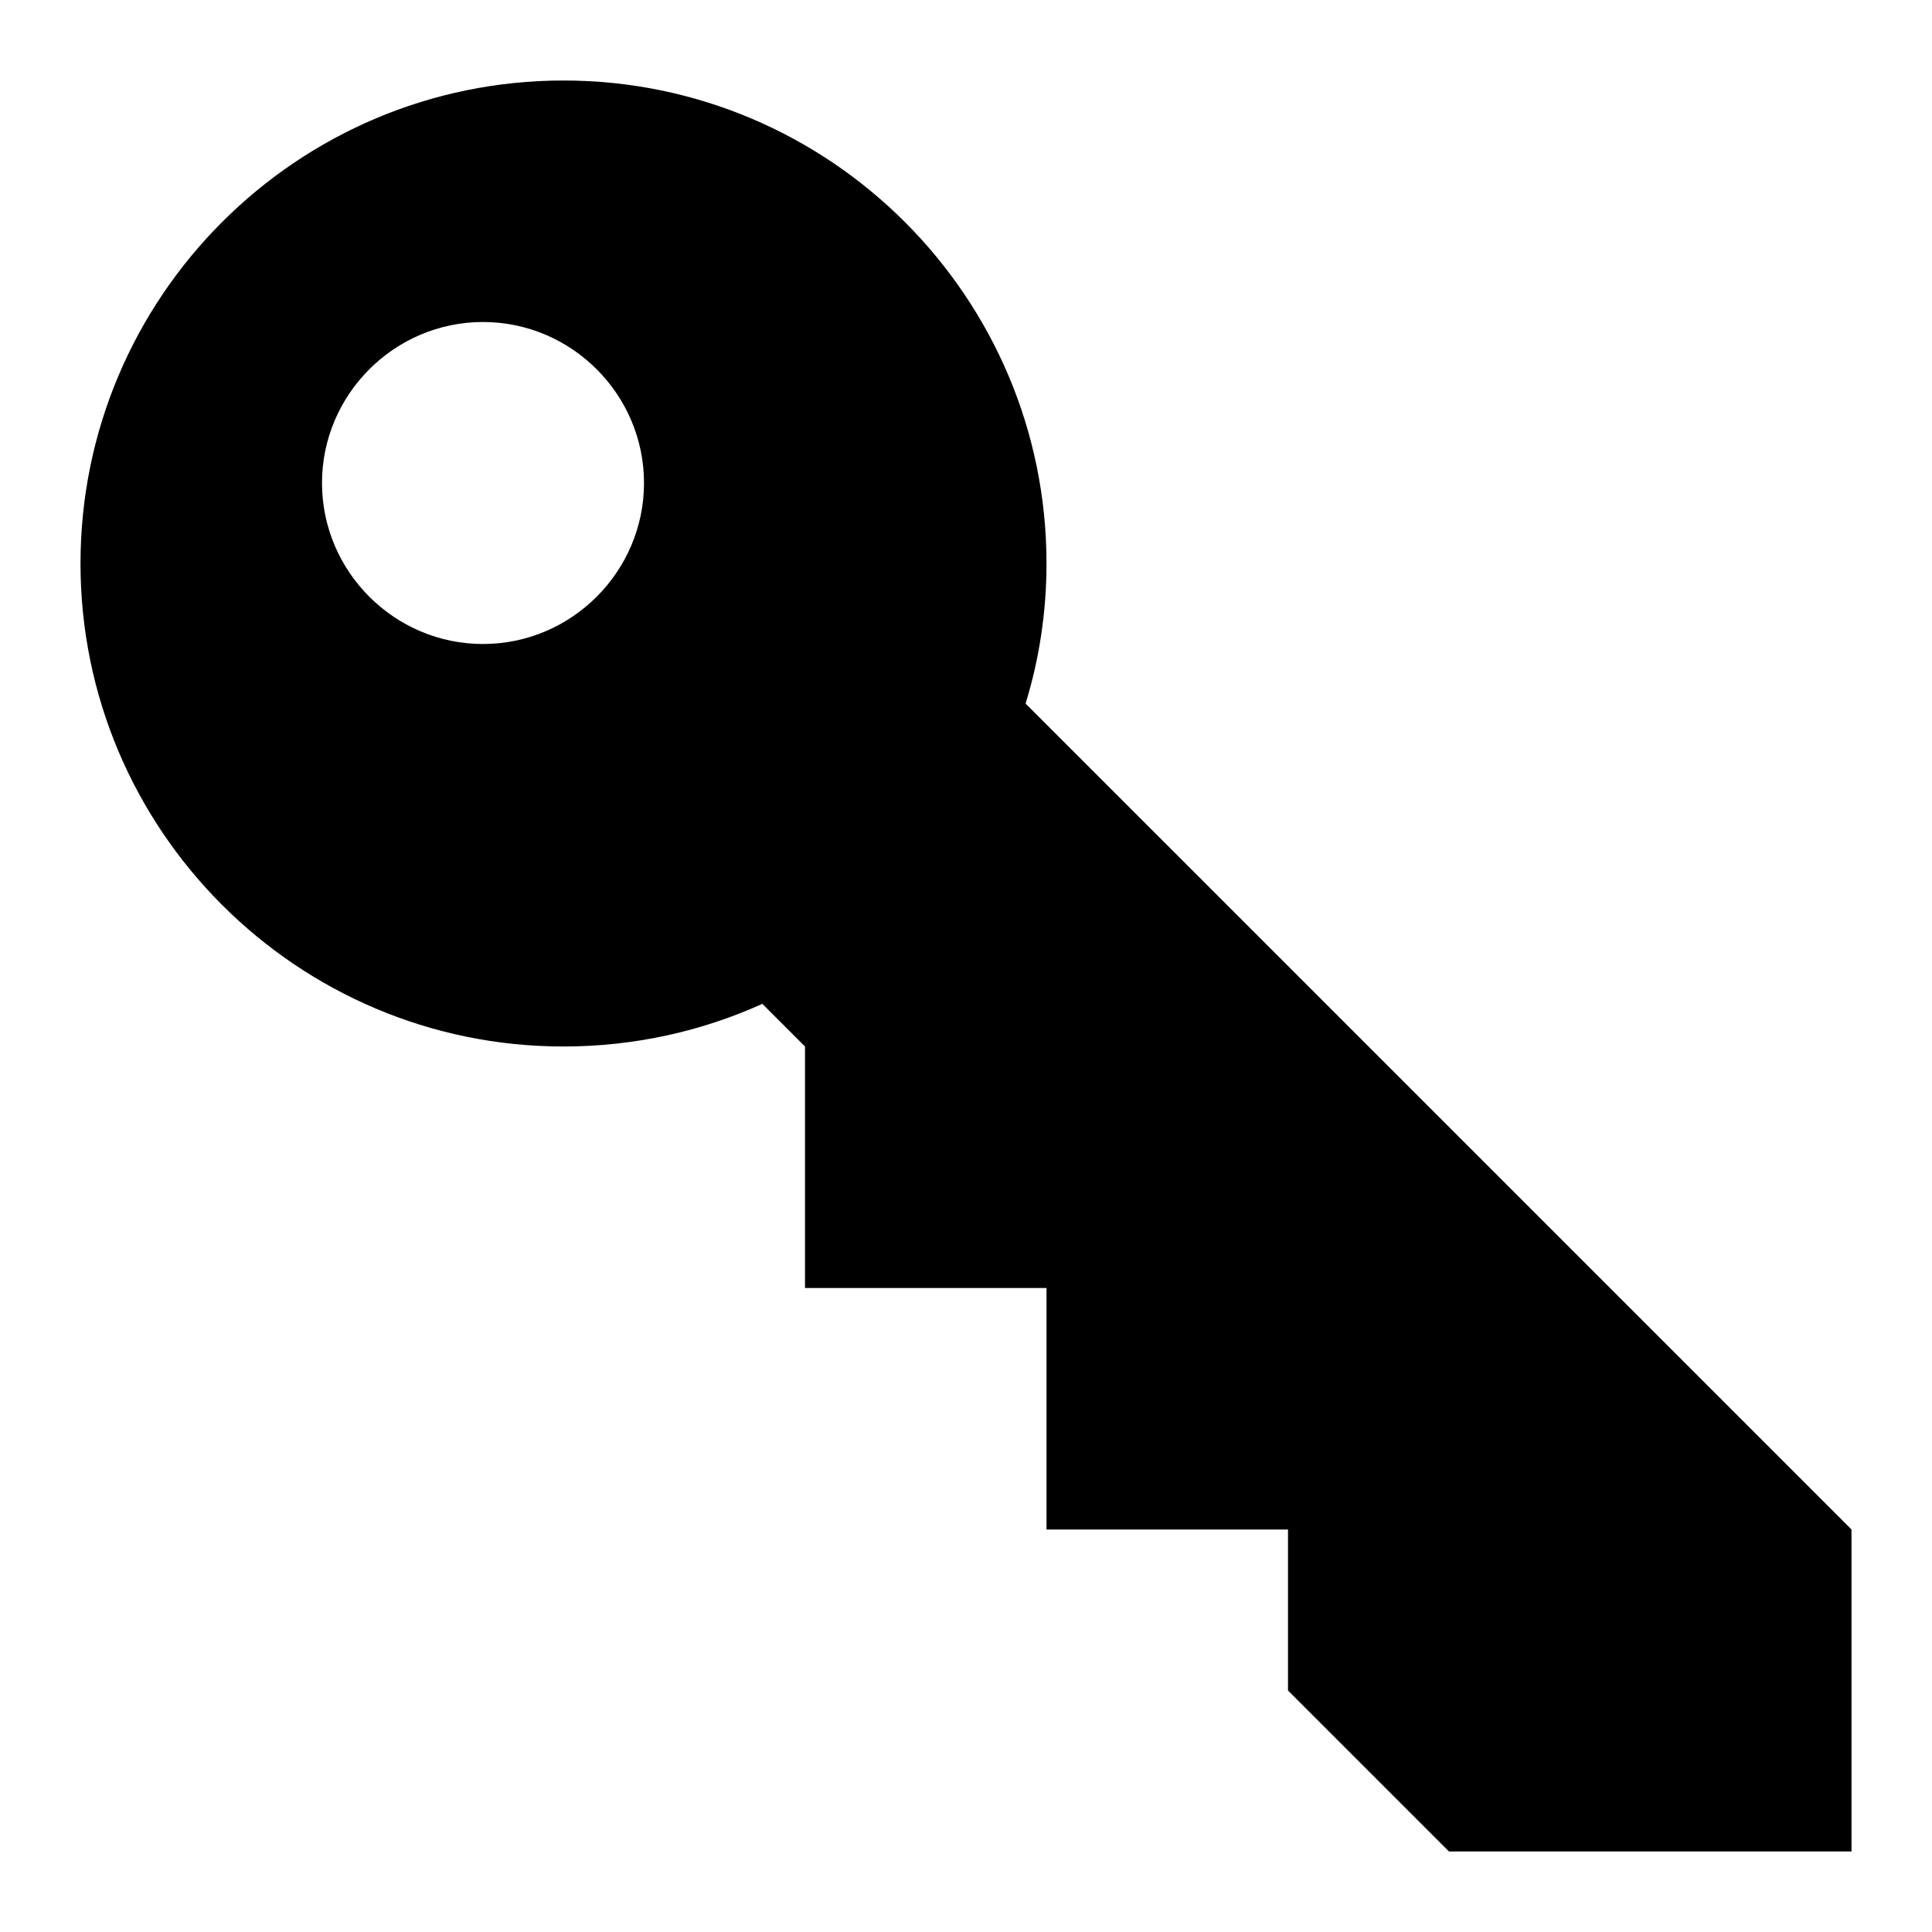 <svg version="1.1" xmlns="http://www.w3.org/2000/svg" xmlns:xlink="http://www.w3.org/1999/xlink" viewBox="0 0 24 24"
	enable-background="new 0 0 24 24" xml:space="preserve">
	<path d="M12.74,8.74C12.91,8.19,13,7.6,13,7c0-3.31-2.69-6-6-6S1,3.69,1,7s2.69,6,6,6c0.88,0,1.72-0.19,2.47-0.53L10,13v3h3v3h3v2
		l2,2h5v-4L12.74,8.74z M6,8C4.9,8,4,7.1,4,6s0.9-2,2-2s2,0.9,2,2S7.1,8,6,8z" />
</svg>